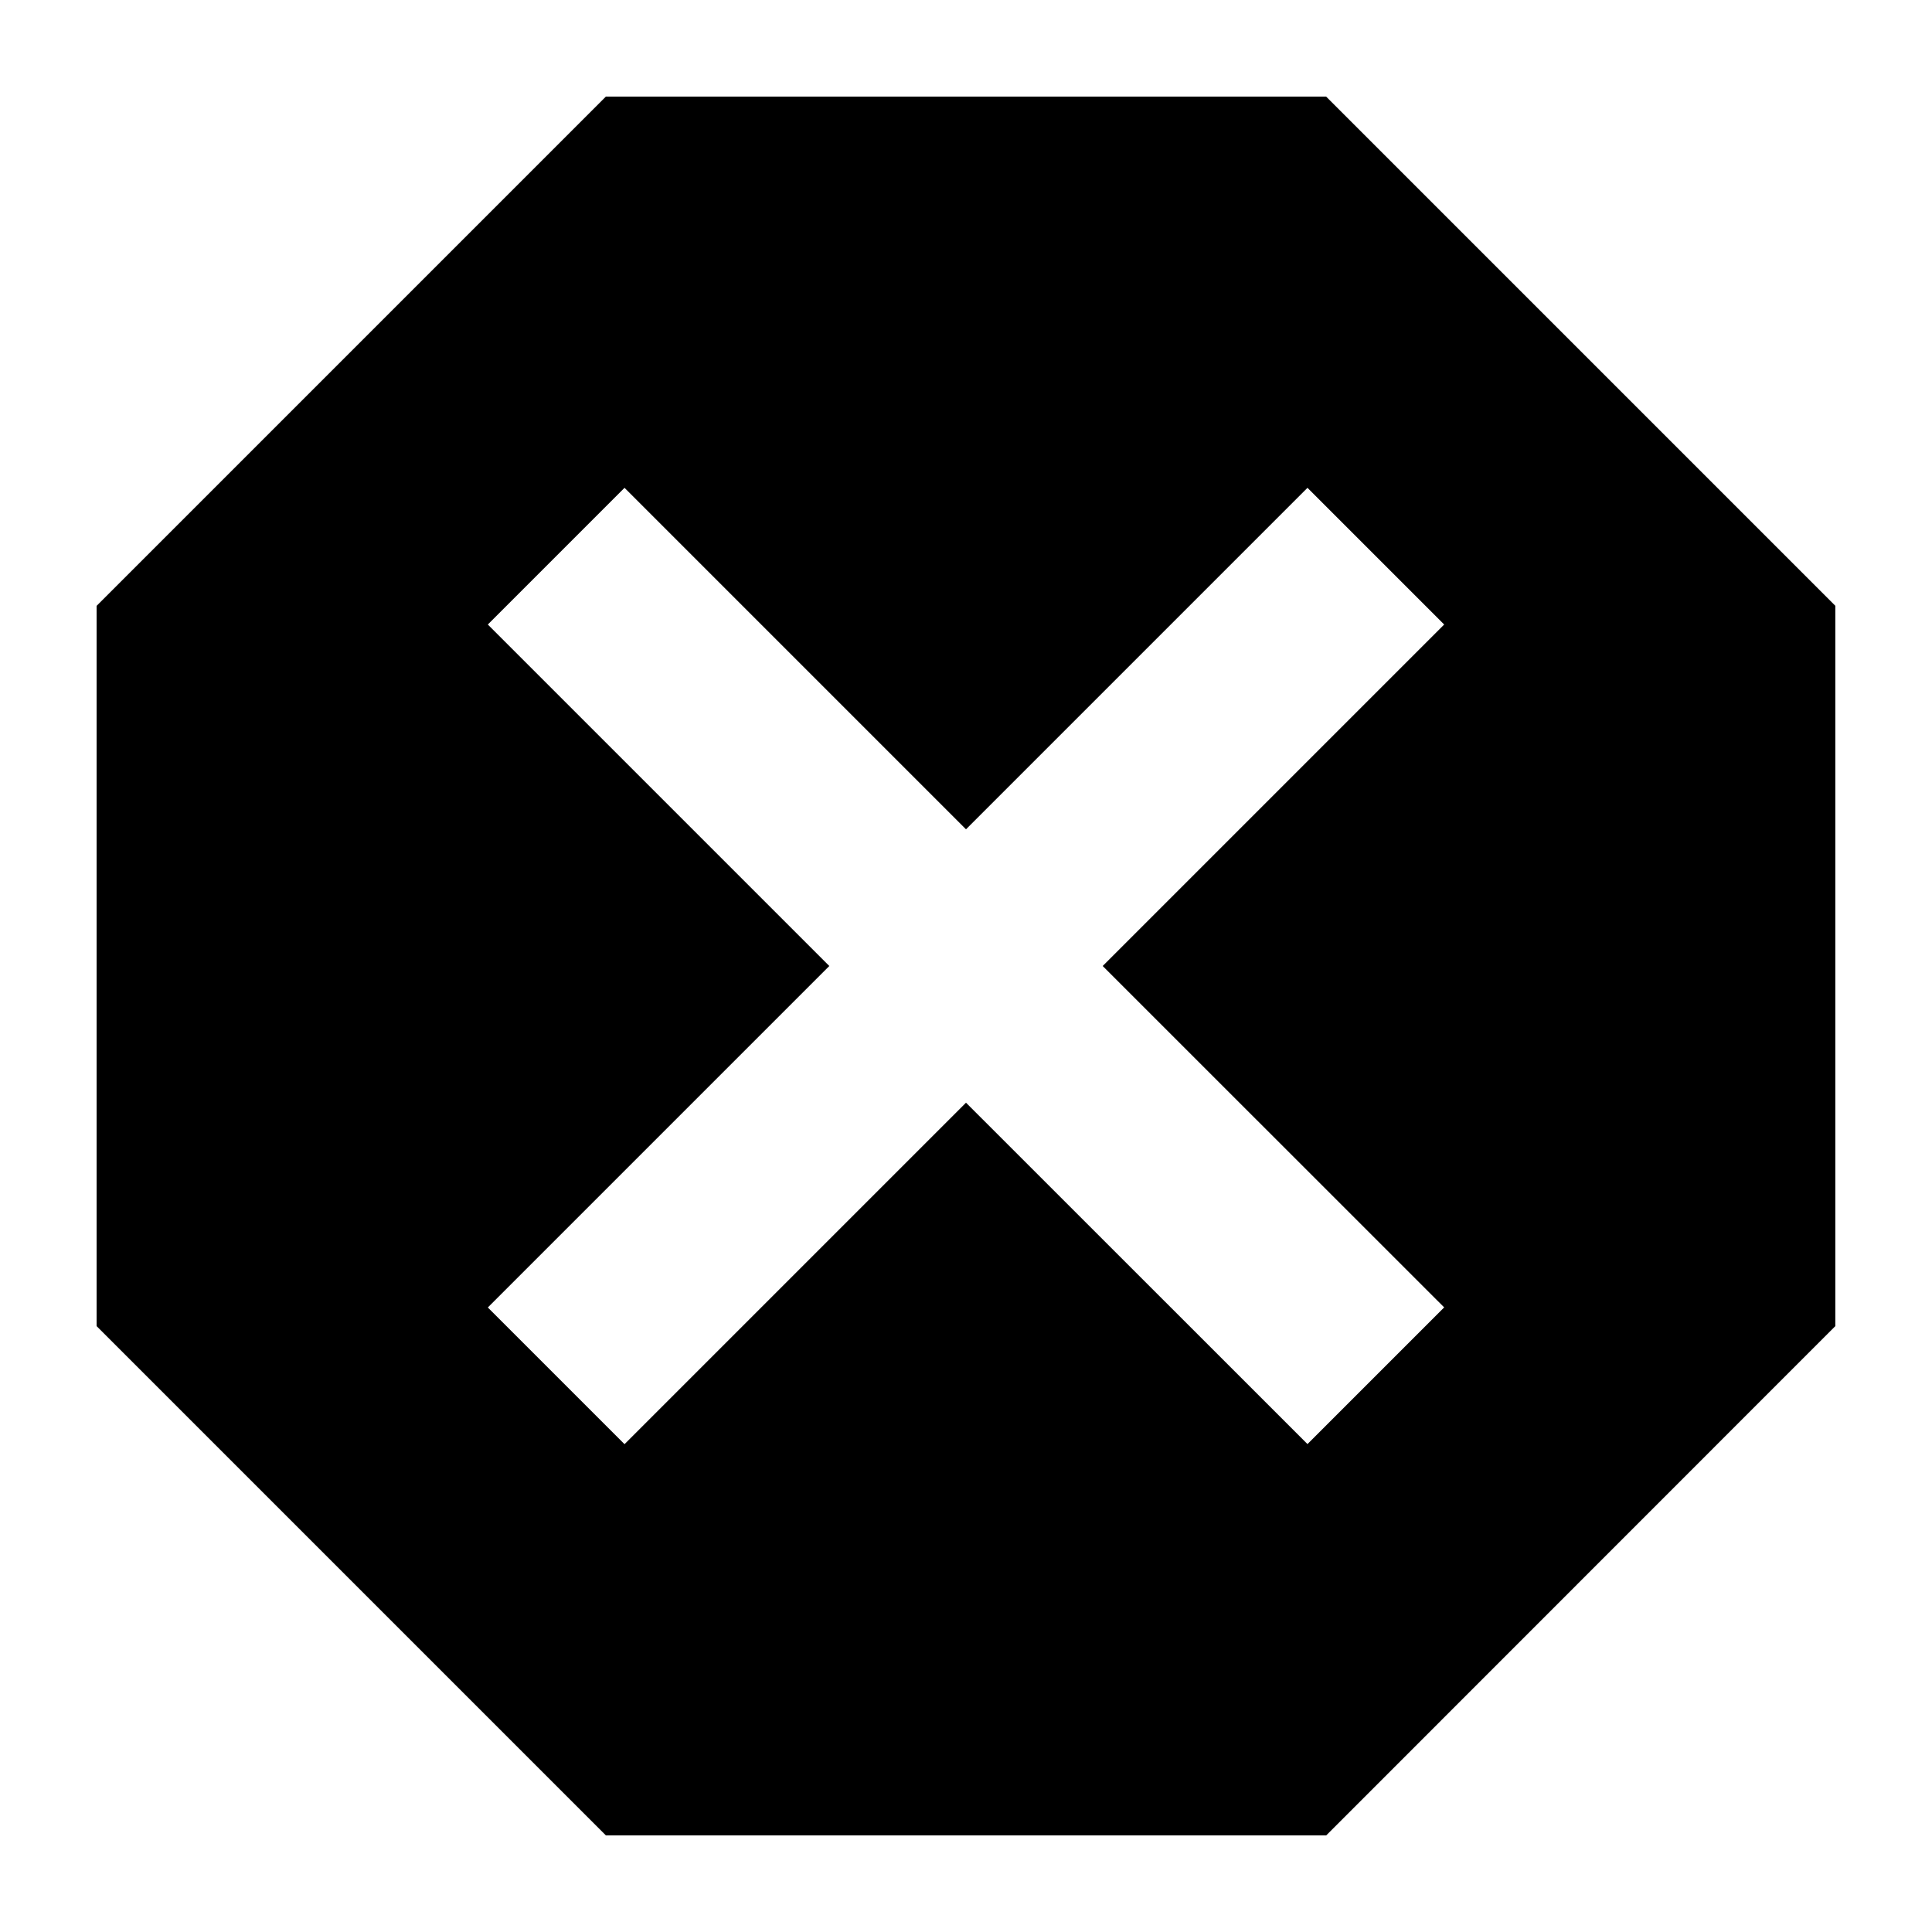 <svg xmlns="http://www.w3.org/2000/svg" xmlns:xlink="http://www.w3.org/1999/xlink" width="20" height="20" viewBox="0 0 20 20"><defs><clipPath id="b"><rect width="20" height="20"/></clipPath></defs><g id="a" clip-path="url(#b)"><path d="M-2037.272-72h-7.456L-2050-77.272v-7.456l5.272-5.272h7.456l5.271,5.271v7.457L-2037.271-72ZM-2041-79.585h0l3.535,3.534,1.415-1.415L-2039.585-81l3.535-3.535-1.415-1.415L-2041-82.415l-3.535-3.535-1.415,1.415,3.535,3.535-3.535,3.535,1.415,1.415,3.534-3.534Z" transform="translate(2051 91)"/></g></svg>